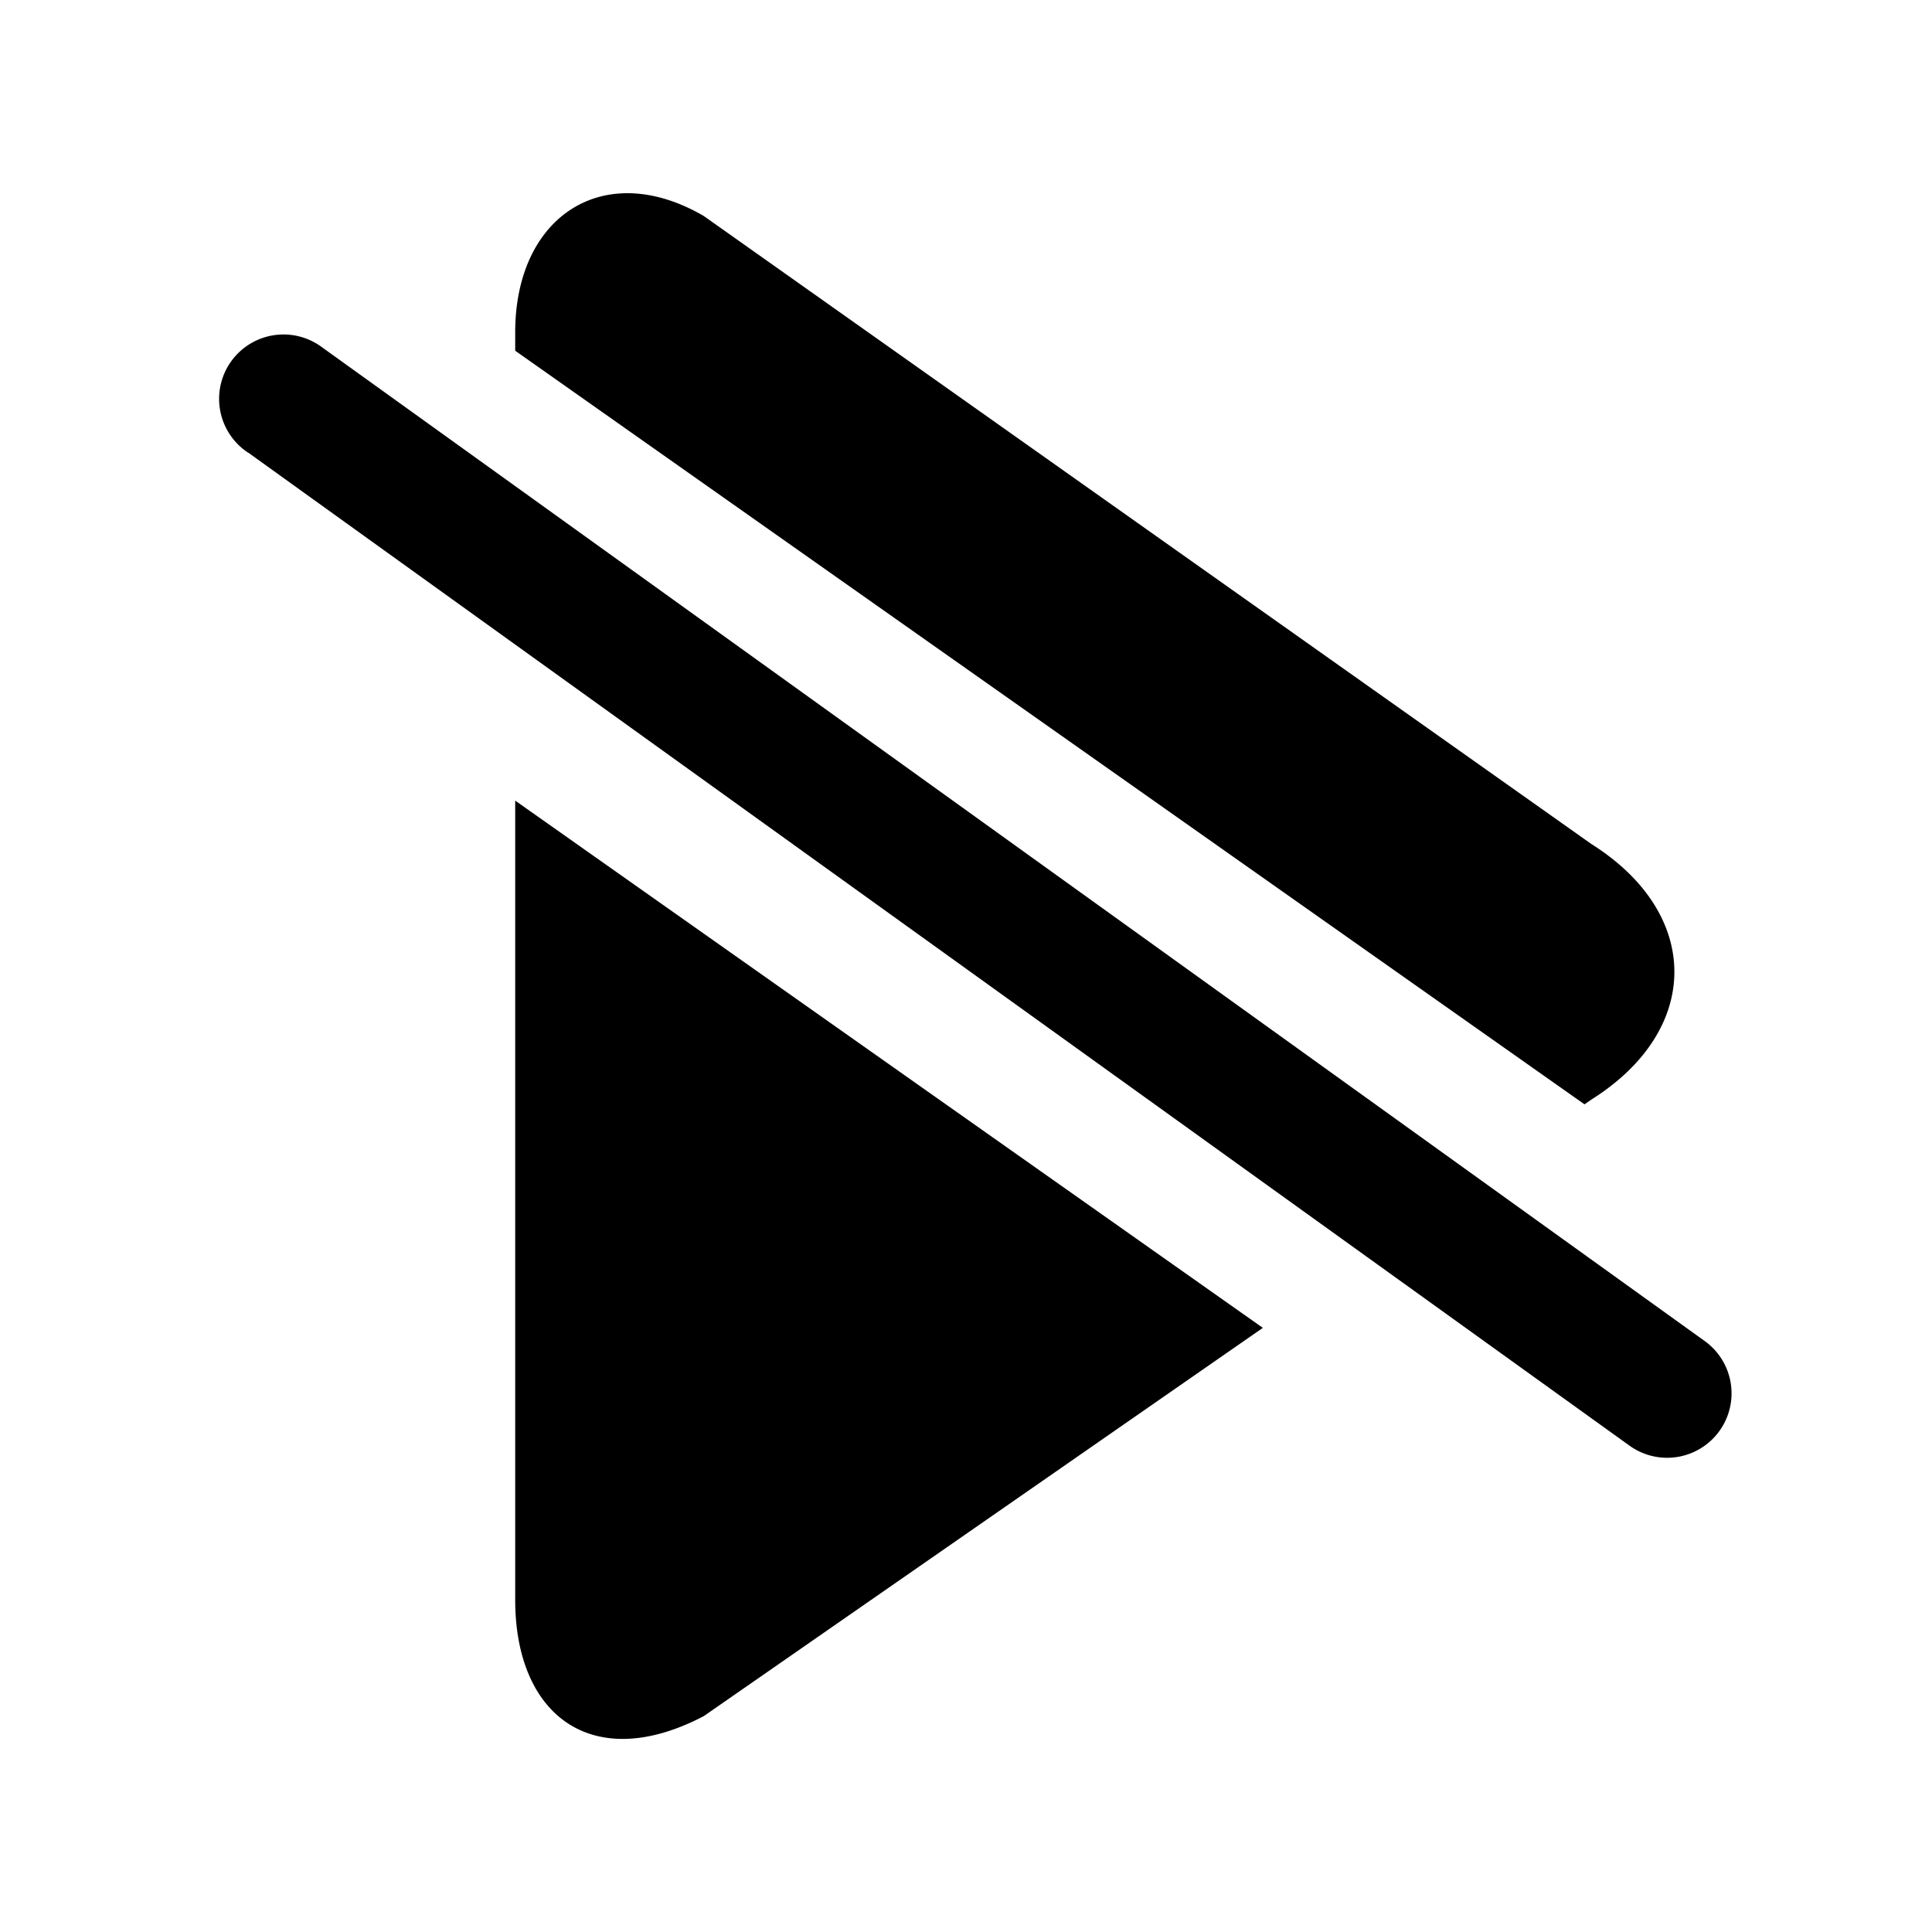 <svg xmlns="http://www.w3.org/2000/svg" viewBox="0 0 15 15"><path fill="currentColor" d="M12.302 8.574L4 2.723V2.58c0-.903.689-1.354 1.464-.903l6.89 4.875c.861.542.861 1.445 0 1.986l-.052.036zM9.804 10.31l-4.34 3.014c-.861.451-1.464 0-1.464-.903V6.216l5.804 4.093zM1.927 3.515a.5.5 0 1 1 .573-.819l10.73 7.712a.5.5 0 1 1-.573.82L1.927 3.514z"/></svg>